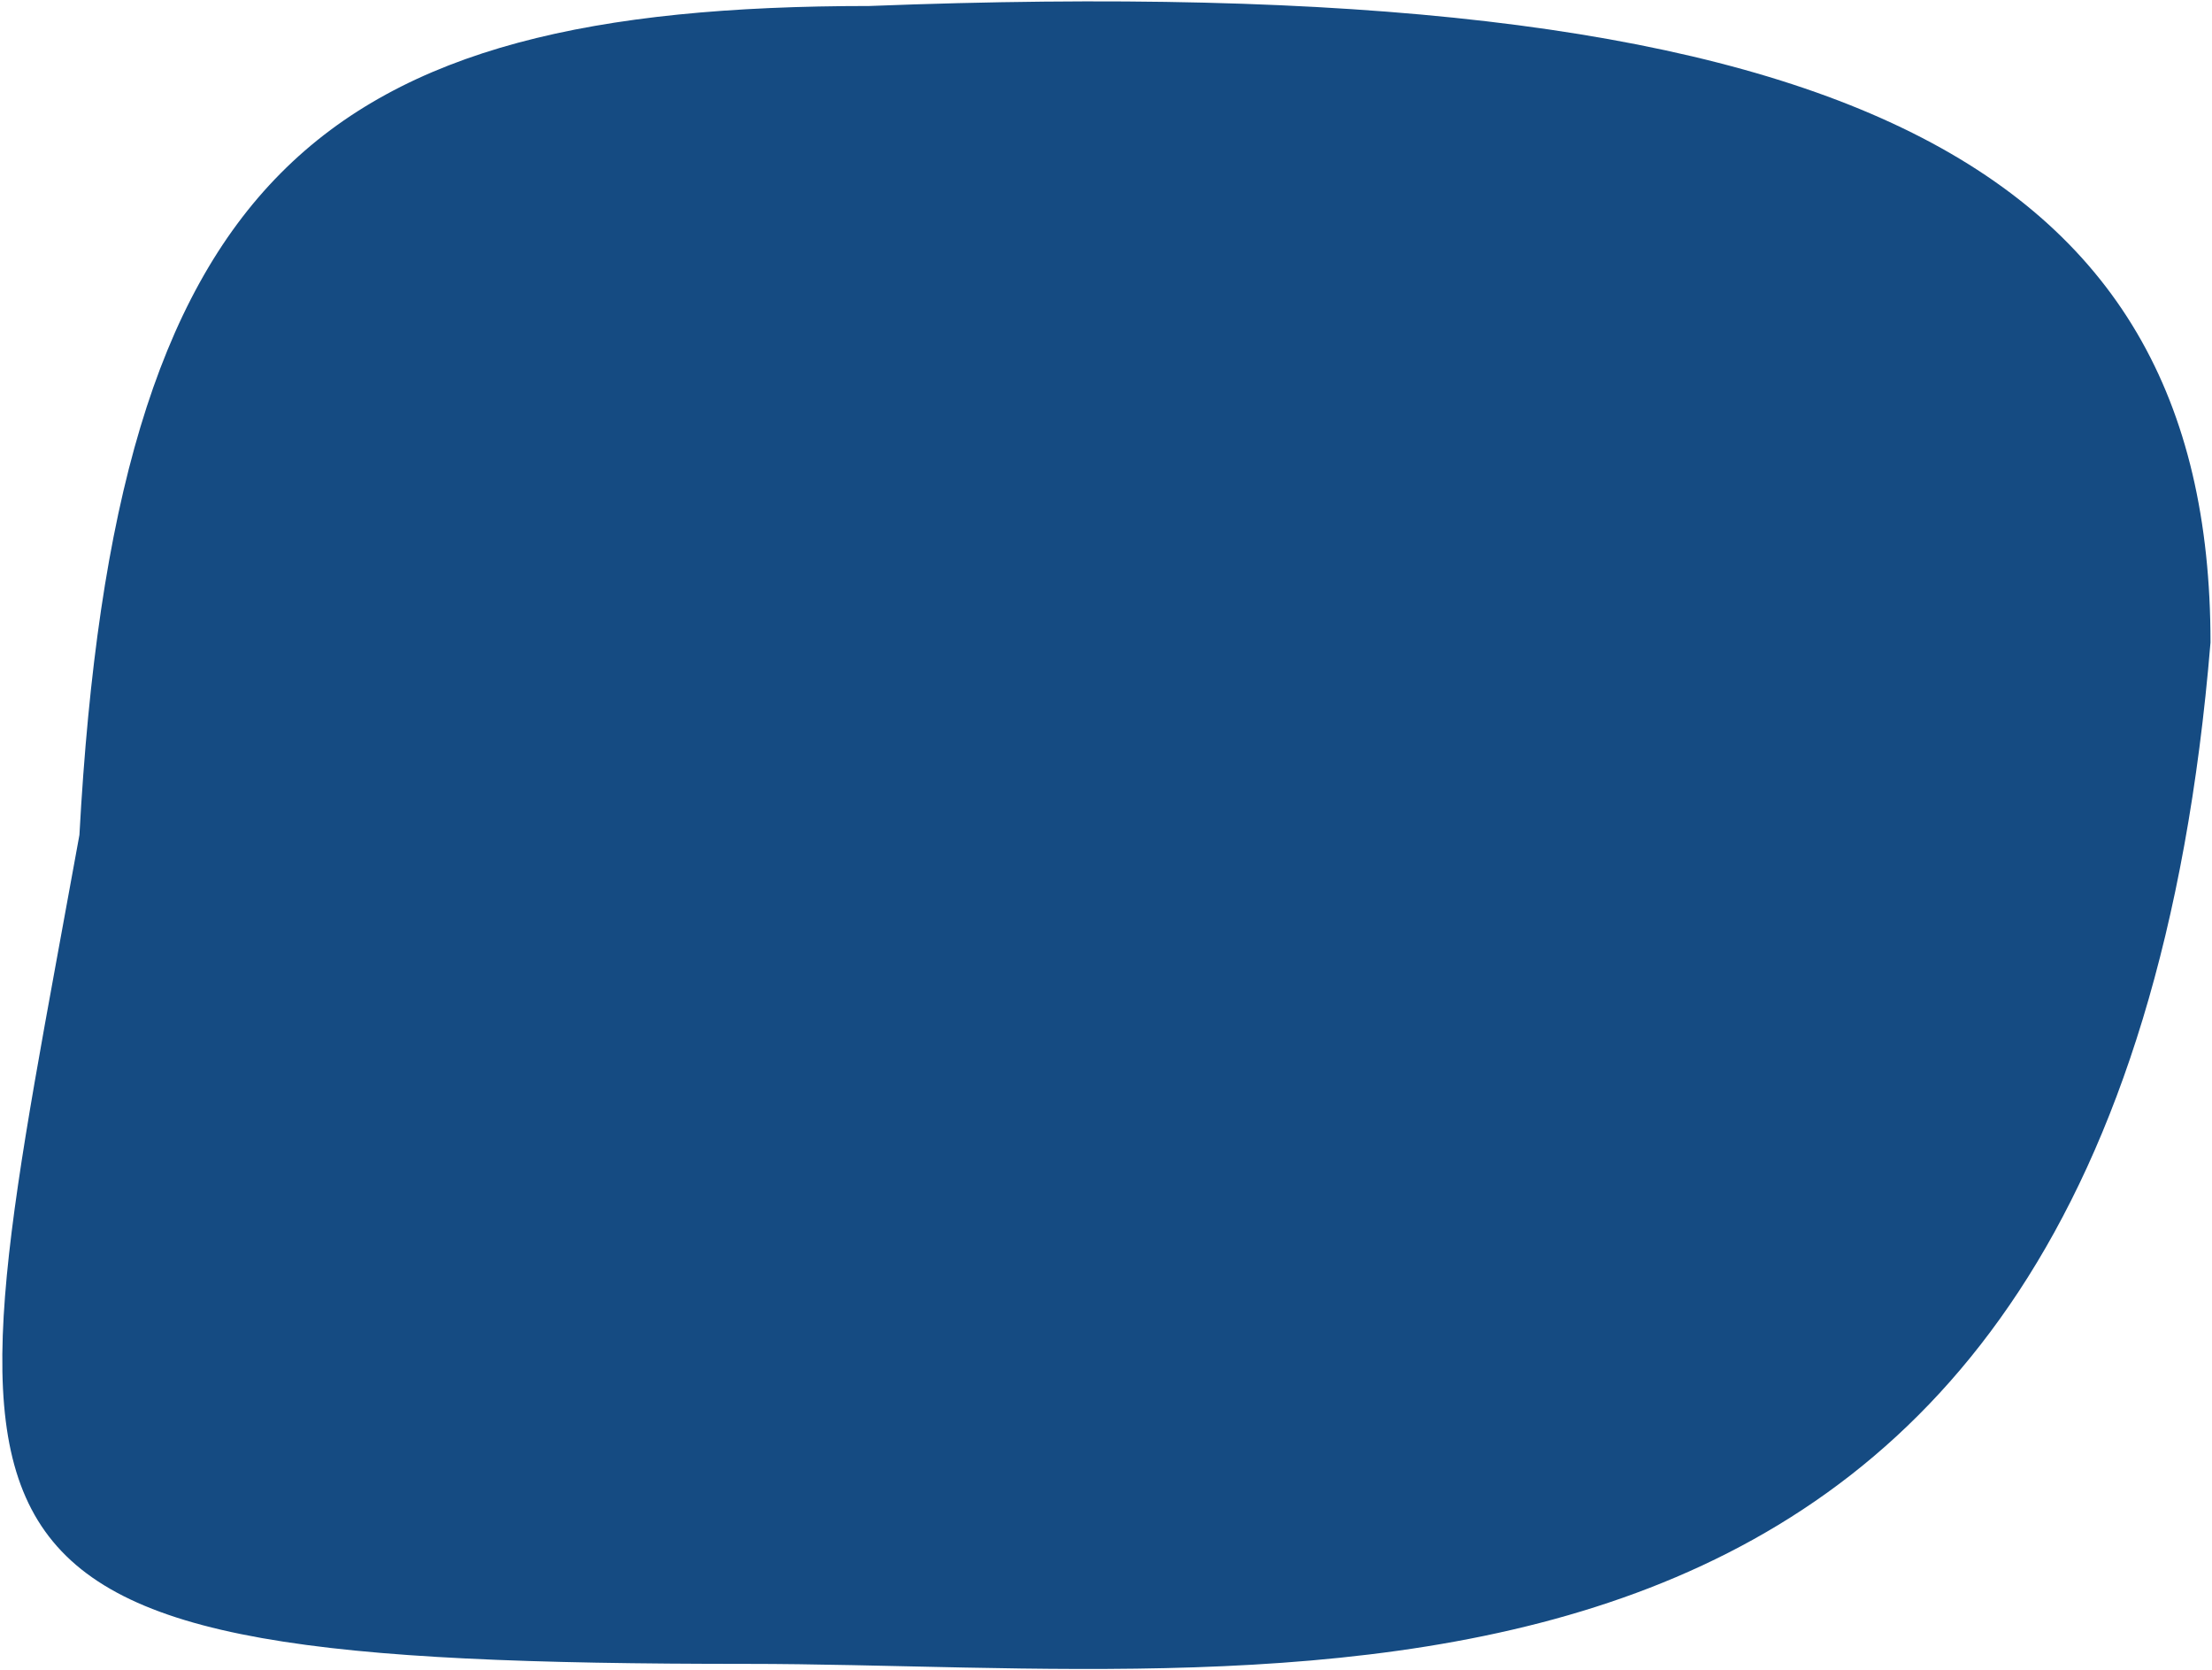 <svg width="738" height="557" viewBox="0 0 738 557" fill="none" xmlns="http://www.w3.org/2000/svg">
<path d="M737.5 214.33C705.5 601 433.187 555 249 555C-37 555 -18 524.5 26.5 278.5C38.5 58.5 105.813 2 290 2C612.5 -10.5 737.5 52.234 737.5 214.33Z" fill="#154B82"/>
</svg>
